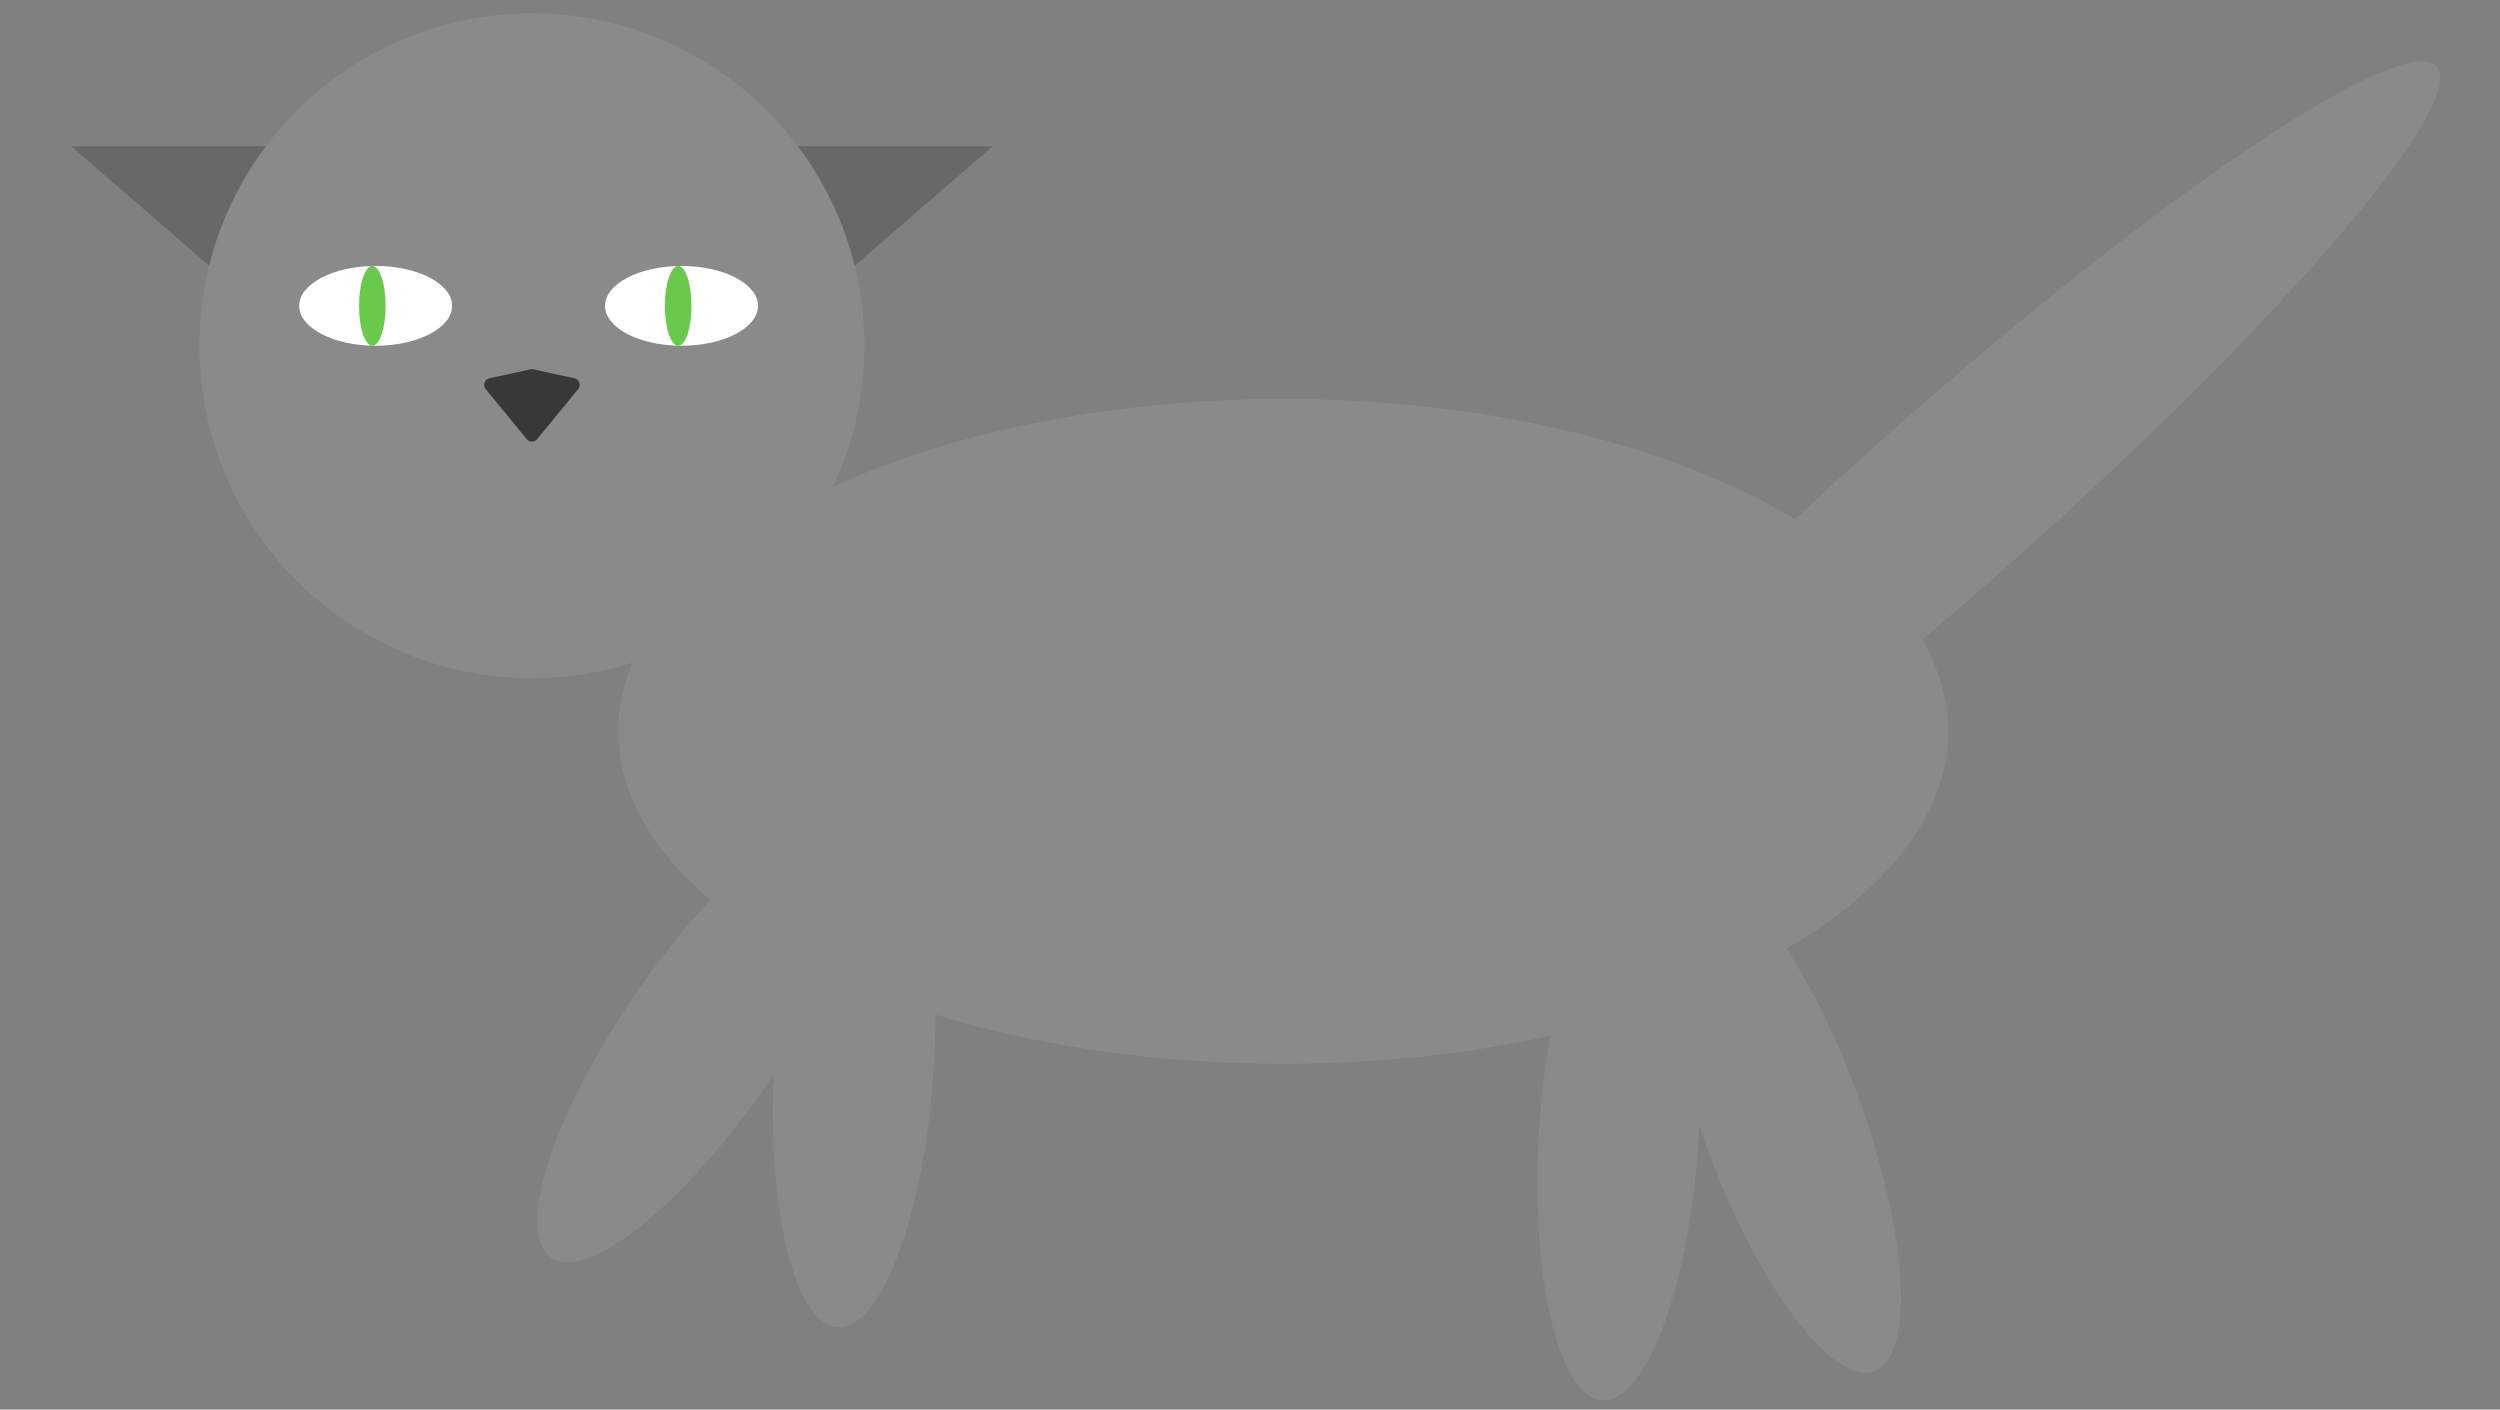 <svg width="376" height="212" viewBox="0 0 376 212" fill="none" xmlns="http://www.w3.org/2000/svg">
<rect x="0" y="0" width="376" height="212" fill="#808080" stroke="none"/>
<path d="M80 82L10.718 22L149.282 22L80 82Z" fill="#696868"/>
<circle cx="80" cy="52" r="50" fill="#8B8A8A"/>
<ellipse cx="193" cy="110" rx="100" ry="50" fill="#8B8A8A"/>
<ellipse cx="293.178" cy="75.019" rx="98" ry="13.354" transform="rotate(-41.571 293.178 75.019)" fill="#8B8A8A"/>
<ellipse cx="105.555" cy="156.168" rx="40" ry="12" transform="rotate(-55.48 105.555 156.168)" fill="#8B8A8A"/>
<ellipse cx="128.472" cy="159.671" rx="40" ry="12" transform="rotate(-86.423 128.472 159.671)" fill="#8B8A8A"/>
<ellipse cx="243.472" cy="170.671" rx="40" ry="12" transform="rotate(-86.423 243.472 170.671)" fill="#8B8A8A"/>
<ellipse cx="268.079" cy="168.683" rx="40" ry="12" transform="rotate(-110.208 268.079 168.683)" fill="#8B8A8A"/>
<ellipse cx="56.5" cy="46" rx="11.5" ry="6" fill="white"/>
<ellipse cx="102.5" cy="46" rx="11.5" ry="6" fill="white"/>
<ellipse cx="56" cy="46" rx="2" ry="6" fill="#68C94D"/>
<ellipse cx="102" cy="46" rx="2" ry="6" fill="#68C94D"/>
<path d="M80.773 66.058C80.373 66.545 79.627 66.545 79.227 66.058L73.036 58.512C72.562 57.935 72.865 57.061 73.595 56.901L79.786 55.547C79.927 55.516 80.073 55.516 80.214 55.547L86.405 56.901C87.135 57.061 87.438 57.935 86.964 58.512L80.773 66.058Z" fill="#383838"/>
</svg>
